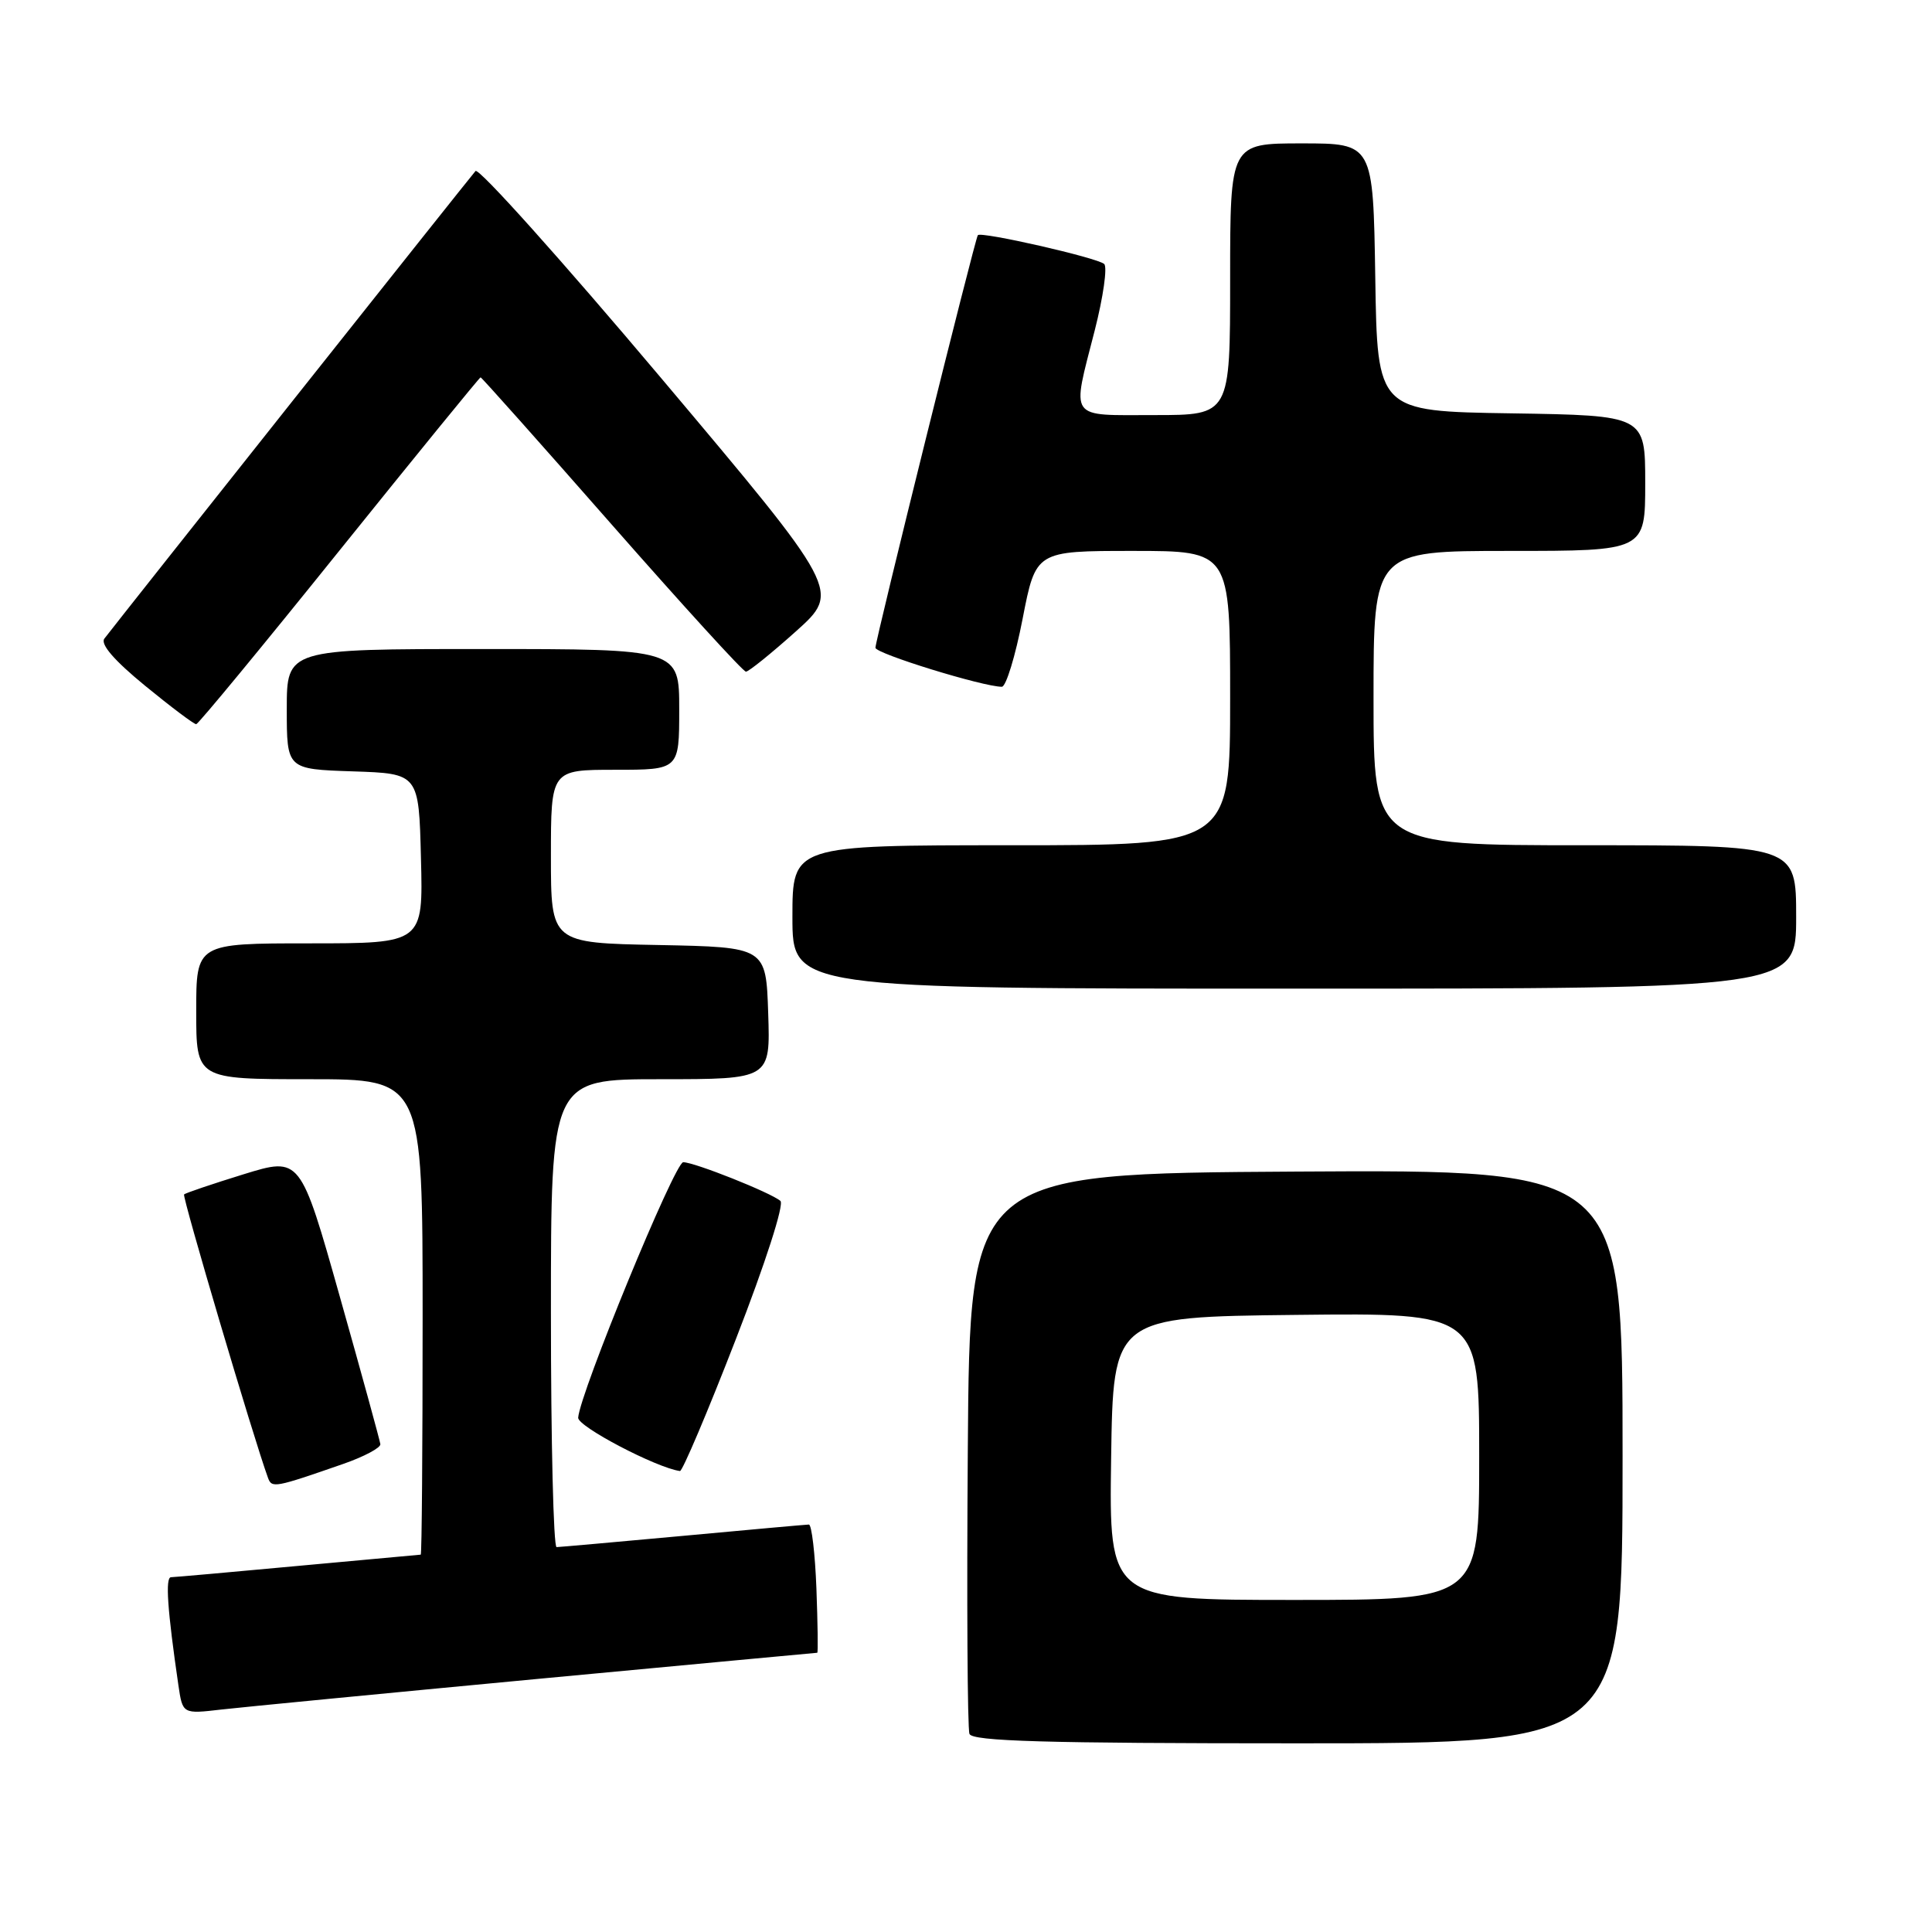<?xml version="1.0" encoding="UTF-8" standalone="no"?>
<!DOCTYPE svg PUBLIC "-//W3C//DTD SVG 1.1//EN" "http://www.w3.org/Graphics/SVG/1.1/DTD/svg11.dtd" >
<svg xmlns="http://www.w3.org/2000/svg" xmlns:xlink="http://www.w3.org/1999/xlink" version="1.1" viewBox="0 0 256 256">
 <g >
 <path fill="currentColor"
d=" M 215.00 192.99 C 215.00 154.98 215.00 154.98 171.75 155.24 C 128.50 155.50 128.50 155.50 128.24 192.00 C 128.09 212.07 128.19 229.06 128.46 229.75 C 128.83 230.72 138.39 231.00 171.97 231.00 C 215.00 231.00 215.00 231.00 215.00 192.99 Z  M 71.29 222.46 C 91.53 220.56 108.18 219.00 108.29 219.00 C 108.41 219.00 108.35 215.18 108.18 210.50 C 108.00 205.83 107.55 202.01 107.18 202.01 C 106.80 202.02 99.30 202.69 90.50 203.51 C 81.70 204.32 74.16 204.99 73.75 205.00 C 73.34 205.00 73.00 191.05 73.00 174.00 C 73.00 143.00 73.00 143.00 87.54 143.00 C 102.08 143.00 102.08 143.00 101.79 134.25 C 101.50 125.50 101.50 125.50 87.25 125.22 C 73.00 124.95 73.00 124.95 73.00 113.47 C 73.00 102.00 73.00 102.00 81.50 102.00 C 90.00 102.00 90.00 102.00 90.00 94.00 C 90.00 86.00 90.00 86.00 64.00 86.00 C 38.00 86.00 38.00 86.00 38.00 93.96 C 38.00 101.92 38.00 101.92 46.75 102.21 C 55.50 102.50 55.50 102.50 55.78 113.75 C 56.07 125.00 56.07 125.00 41.03 125.00 C 26.00 125.00 26.00 125.00 26.00 134.00 C 26.00 143.00 26.00 143.00 41.00 143.00 C 56.00 143.00 56.00 143.00 56.00 174.50 C 56.00 191.82 55.89 206.00 55.75 206.00 C 55.61 206.01 48.30 206.68 39.50 207.49 C 30.70 208.31 23.12 208.98 22.66 208.99 C 21.88 209.00 22.18 213.31 23.64 223.31 C 24.20 227.12 24.20 227.12 29.35 226.52 C 32.18 226.20 51.06 224.37 71.29 222.46 Z  M 45.50 193.97 C 48.25 193.01 50.45 191.84 50.40 191.36 C 50.34 190.89 47.94 182.13 45.05 171.89 C 39.80 153.28 39.80 153.28 32.27 155.60 C 28.13 156.88 24.58 158.08 24.39 158.27 C 24.12 158.55 33.59 190.57 35.51 195.82 C 36.02 197.21 36.39 197.14 45.50 193.97 Z  M 97.50 177.46 C 101.42 167.38 103.93 159.58 103.41 159.13 C 102.16 158.04 92.01 154.00 90.53 154.00 C 89.41 154.00 76.85 184.56 76.61 187.85 C 76.52 189.01 86.97 194.49 90.10 194.92 C 90.42 194.96 93.76 187.11 97.50 177.46 Z  M 238.00 121.50 C 238.00 112.00 238.00 112.00 210.00 112.00 C 182.00 112.00 182.00 112.00 182.00 92.50 C 182.00 73.00 182.00 73.00 200.00 73.00 C 218.00 73.00 218.00 73.00 218.00 64.02 C 218.00 55.05 218.00 55.05 200.25 54.77 C 182.50 54.50 182.50 54.50 182.23 36.75 C 181.95 19.00 181.95 19.00 172.48 19.00 C 163.00 19.00 163.00 19.00 163.00 37.00 C 163.00 55.00 163.00 55.00 153.00 55.00 C 141.42 55.00 141.99 55.80 145.06 43.77 C 146.19 39.34 146.75 35.38 146.31 34.98 C 145.40 34.15 129.99 30.64 129.57 31.16 C 129.19 31.64 116.00 84.78 116.00 85.83 C 116.00 86.60 130.26 91.00 132.75 91.00 C 133.30 91.00 134.54 86.95 135.50 82.00 C 137.25 73.00 137.25 73.00 150.12 73.00 C 163.00 73.00 163.00 73.00 163.00 92.50 C 163.00 112.00 163.00 112.00 134.00 112.00 C 105.00 112.00 105.00 112.00 105.00 121.50 C 105.00 131.00 105.00 131.00 171.50 131.00 C 238.00 131.00 238.00 131.00 238.00 121.50 Z  M 44.97 72.96 C 55.13 60.33 63.55 50.00 63.68 50.00 C 63.82 50.00 71.63 58.77 81.05 69.50 C 90.47 80.22 98.47 89.00 98.84 89.00 C 99.20 89.00 102.18 86.60 105.45 83.67 C 111.40 78.34 111.40 78.34 87.59 50.08 C 74.49 34.54 63.43 22.20 63.01 22.66 C 62.35 23.39 16.17 81.57 13.83 84.62 C 13.27 85.36 15.14 87.52 19.23 90.87 C 22.67 93.69 25.72 95.98 26.00 95.96 C 26.27 95.95 34.81 85.60 44.97 72.96 Z  M 147.23 193.25 C 147.50 174.50 147.50 174.50 171.75 174.23 C 196.00 173.96 196.00 173.96 196.00 192.98 C 196.00 212.00 196.00 212.00 171.48 212.00 C 146.96 212.00 146.96 212.00 147.23 193.25 Z "/>
</g>
</svg>